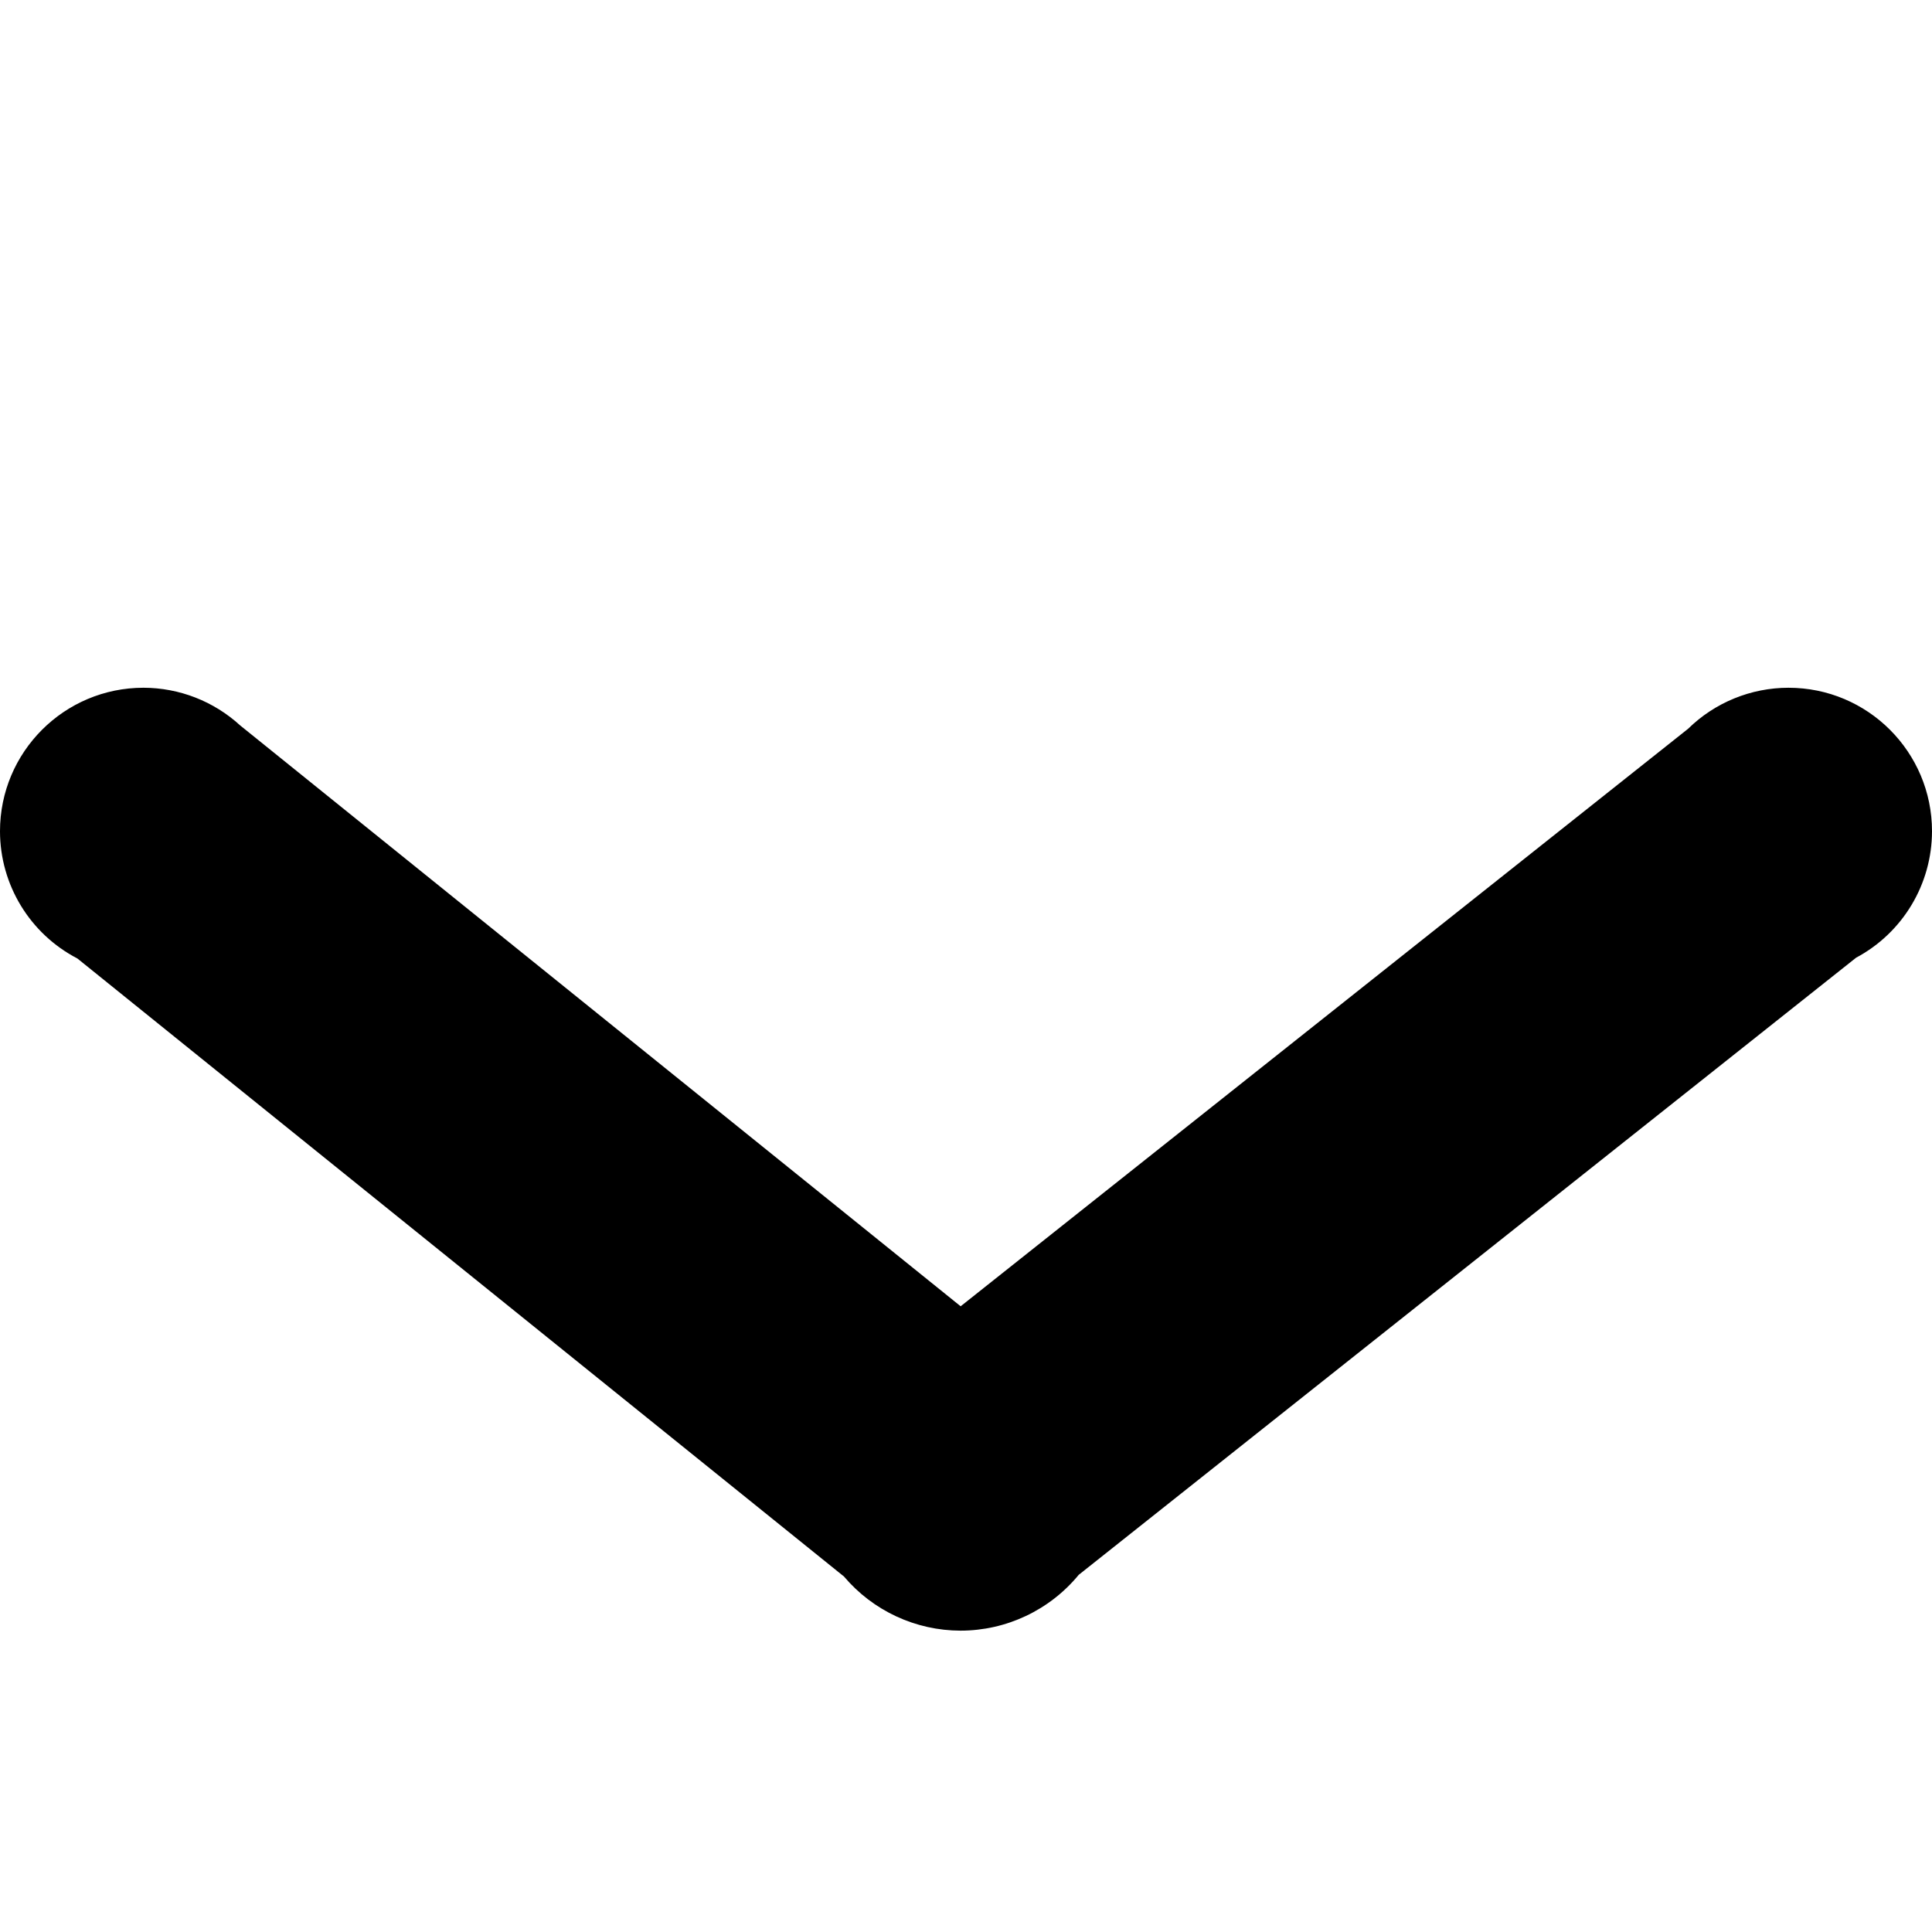 <?xml version="1.0" encoding="UTF-8" standalone="no"?>
<svg
   version="1.1"
   viewBox="0 -240 1200 1200"
   id="svg6"
   sodipodi:docname="bottom.svg"
   inkscape:version="1.1 (c68e22c387, 2021-05-23)"
   xmlns:inkscape="http://www.inkscape.org/namespaces/inkscape"
   xmlns:sodipodi="http://sodipodi.sourceforge.net/DTD/sodipodi-0.dtd"
   xmlns="http://www.w3.org/2000/svg"
   xmlns:svg="http://www.w3.org/2000/svg"
   xmlns:rdf="http://www.w3.org/1999/02/22-rdf-syntax-ns#"
   xmlns:cc="http://creativecommons.org/ns#"
   xmlns:dc="http://purl.org/dc/elements/1.1/">
  <defs
     id="defs10" />
  <sodipodi:namedview
     pagecolor="#ffffff"
     bordercolor="#666666"
     borderopacity="1"
     objecttolerance="10"
     gridtolerance="10"
     guidetolerance="10"
     inkscape:pageopacity="0"
     inkscape:pageshadow="2"
     inkscape:window-width="1920"
     inkscape:window-height="1017"
     id="namedview8"
     showgrid="false"
     inkscape:zoom="0.55625734"
     inkscape:cx="356.84922"
     inkscape:cy="646.28361"
     inkscape:window-x="3832"
     inkscape:window-y="-8"
     inkscape:window-maximized="1"
     inkscape:current-layer="layer2"
     showguides="false"
     inkscape:pagecheckerboard="0" />
  <g
     inkscape:groupmode="layer"
     id="layer2"
     inkscape:label="glyph">
    <path
       inkscape:connector-curvature="0"
       style="fill:currentColor;stroke-width:2.683"
       d="m 1200.003,276.308 c -6e-4,-49.225 -39.906,-89.13 -89.131,-89.131 -23.329,0.01 -45.725,9.16 -62.381,25.495 0,0 -5.69,5.598 0,0 l -451.815,358.686 -447.512,-360.788 -0.01,-0.01 c -16.393,-15.007 -37.801,-23.348 -60.025,-23.388 -49.225,5e-4 -89.131,39.906 -89.131,89.131 0.03,33.245 18.56,63.711 48.066,79.028 0,0 5.011,2.606 0,0 l 476.151,383.88 c 18.04,21.286 44.517,33.577 72.419,33.617 28.406,-0.018 55.316,-12.731 73.37,-34.662 L 1152.847,354.854 v 0 c 29,-15.483 47.123,-45.672 47.153,-78.547 z"
       id="path4483"
       sodipodi:nodetypes="ccccccccccccccccc" />
  </g>
</svg>
